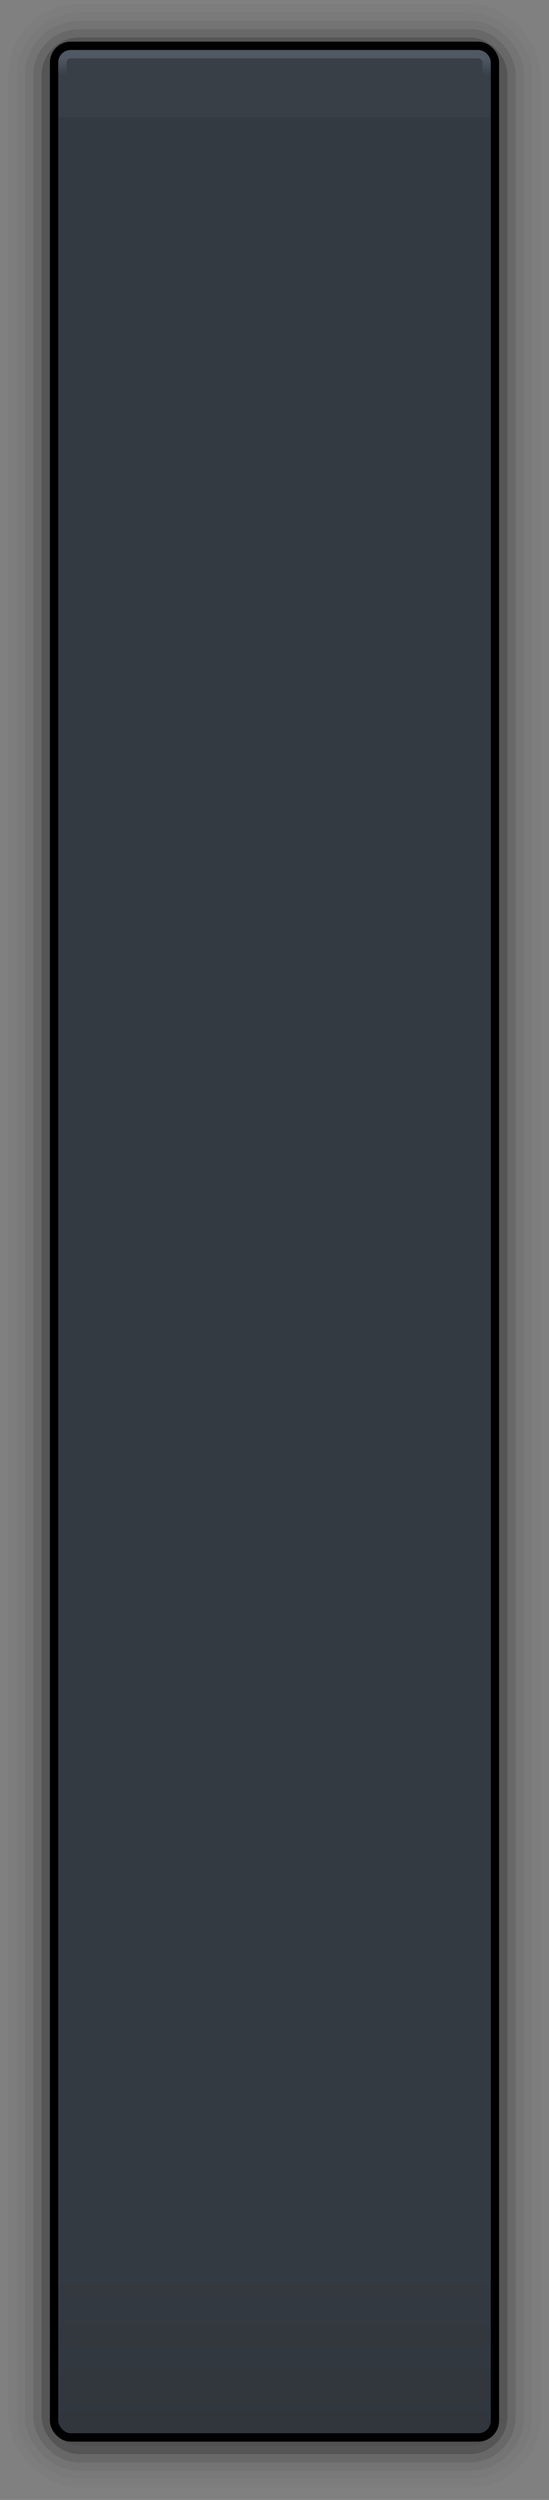 <?xml version="1.0" encoding="UTF-8" standalone="no"?>
<!-- Created with Inkscape (http://www.inkscape.org/) -->

<svg
   xmlns:dc="http://purl.org/dc/elements/1.1/"
   xmlns:cc="http://creativecommons.org/ns#"
   xmlns:rdf="http://www.w3.org/1999/02/22-rdf-syntax-ns#"
   xmlns:svg="http://www.w3.org/2000/svg"
   xmlns="http://www.w3.org/2000/svg"
   xmlns:xlink="http://www.w3.org/1999/xlink"
   xmlns:sodipodi="http://sodipodi.sourceforge.net/DTD/sodipodi-0.dtd"
   xmlns:inkscape="http://www.inkscape.org/namespaces/inkscape"
   width="66"
   height="300"
   viewBox="0 0 66 300"
   id="svg5653"
   version="1.1"
   inkscape:version="0.91 r13725"
   sodipodi:docname="menu.svg">
  <rect x="0" y="0" width="66" height="300" fill="#808080" stroke="none"/>
  <defs
     id="defs5655">
    <linearGradient
       id="linearGradient4179"
       inkscape:collect="always">
      <stop
         id="stop4181"
         offset="0"
         style="stop-color:#393f47;stop-opacity:1" />
      <stop
         style="stop-color:#343a41;stop-opacity:1"
         offset="0"
         id="stop4183" />
      <stop
         id="stop4185"
         offset="0.927"
         style="stop-color:#343a41;stop-opacity:1" />
      <stop
         id="stop4187"
         offset="1"
         style="stop-color:#31363d;stop-opacity:1" />
    </linearGradient>
    <linearGradient
       inkscape:collect="always"
       xlink:href="#linearGradient4179"
       id="linearGradient4829"
       gradientUnits="userSpaceOnUse"
       gradientTransform="matrix(0.185,0,0,4.783,151.43,-57.905)"
       x1="683"
       y1="39.777"
       x2="683"
       y2="97.895" />
    <linearGradient
       gradientTransform="matrix(0.18,0,0,1,154.915,85.362)"
       inkscape:collect="always"
       xlink:href="#linearGradient4331"
       id="linearGradient4337-5-5-4"
       x1="683.409"
       y1="40"
       x2="683.409"
       y2="42"
       gradientUnits="userSpaceOnUse" />
    <linearGradient
       inkscape:collect="always"
       id="linearGradient4331">
      <stop
         style="stop-color:#4f5863;stop-opacity:1"
         offset="0"
         id="stop4333" />
      <stop
         style="stop-color:#4f5863;stop-opacity:0"
         offset="1"
         id="stop4335" />
    </linearGradient>
    <linearGradient
       gradientUnits="userSpaceOnUse"
       y2="42"
       x2="683.409"
       y1="40"
       x1="683.409"
       id="linearGradient4337-5-5-4-1"
       xlink:href="#linearGradient4331-0"
       inkscape:collect="always"
       gradientTransform="matrix(0.18,0,0,1,9.915,-30.138)" />
    <linearGradient
       id="linearGradient4331-0"
       inkscape:collect="always">
      <stop
         id="stop4333-7"
         offset="0"
         style="stop-color:#ffffff;stop-opacity:1;" />
      <stop
         id="stop4335-4"
         offset="1"
         style="stop-color:#ffffff;stop-opacity:0;" />
    </linearGradient>
  </defs>
  <sodipodi:namedview
     id="base"
     pagecolor="#ffffff"
     bordercolor="#666666"
     borderopacity="1.0"
     inkscape:pageopacity="0.0"
     inkscape:pageshadow="2"
     inkscape:zoom="4"
     inkscape:cx="-92.278063"
     inkscape:cy="107.43267"
     inkscape:document-units="px"
     inkscape:current-layer="layer1"
     showgrid="true"
     fit-margin-top="0"
     fit-margin-left="0"
     fit-margin-right="0"
     fit-margin-bottom="0"
     inkscape:window-width="1366"
     inkscape:window-height="718"
     inkscape:window-x="0"
     inkscape:window-y="25"
     inkscape:window-maximized="1"
     showguides="false"
     inkscape:snap-bbox="true"
     inkscape:bbox-paths="true"
     inkscape:bbox-nodes="true"
     inkscape:snap-bbox-edge-midpoints="true"
     units="px">
    <inkscape:grid
       type="xygrid"
       id="grid4149"
       originx="0"
       originy="-134" />
  </sodipodi:namedview>
  <g
     inkscape:label="Ebene 1"
     inkscape:groupmode="layer"
     id="layer1"
     transform="translate(-245,-118.362)">
    <g
       id="g4305-7"
       style="opacity:0.75"
       transform="translate(2.9802322e-8,0.5)">
      <rect
         rx="4"
         ry="4"
         y="122.862"
         x="250.5"
         height="289"
         width="55"
         id="rect4179-2-0-9-2-5"
         style="opacity:0.45;fill:none;fill-opacity:1;stroke:#000000;stroke-width:1;stroke-linecap:butt;stroke-linejoin:round;stroke-miterlimit:4;stroke-dasharray:none;stroke-dashoffset:0;stroke-opacity:1" />
      <rect
         rx="5"
         ry="5"
         y="121.862"
         x="249.5"
         height="291"
         width="57"
         id="rect4179-2-0-9-4-8"
         style="opacity:0.25;fill:none;fill-opacity:1;stroke:#000000;stroke-width:1;stroke-linecap:butt;stroke-linejoin:round;stroke-miterlimit:4;stroke-dasharray:none;stroke-dashoffset:0;stroke-opacity:1" />
      <rect
         rx="6"
         ry="6"
         y="120.862"
         x="248.5"
         height="293"
         width="59"
         id="rect4179-2-0-9-4-4-5"
         style="opacity:0.125;fill:none;fill-opacity:1;stroke:#000000;stroke-width:1;stroke-linecap:butt;stroke-linejoin:round;stroke-miterlimit:4;stroke-dasharray:none;stroke-dashoffset:0;stroke-opacity:1" />
      <rect
         rx="7"
         ry="7"
         y="119.862"
         x="247.5"
         height="295"
         width="61"
         id="rect4179-2-0-9-4-4-3-0"
         style="opacity:0.062;fill:none;fill-opacity:1;stroke:#000000;stroke-width:1;stroke-linecap:butt;stroke-linejoin:round;stroke-miterlimit:4;stroke-dasharray:none;stroke-dashoffset:0;stroke-opacity:1" />
      <rect
         rx="7.9"
         ry="8"
         y="118.862"
         x="246.5"
         height="297"
         width="63"
         id="rect4179-2-0-9-4-4-3-8-6"
         style="opacity:0.03;fill:none;fill-opacity:1;stroke:#000000;stroke-width:1;stroke-linecap:butt;stroke-linejoin:round;stroke-miterlimit:4;stroke-dasharray:none;stroke-dashoffset:0;stroke-opacity:1" />
      <rect
         rx="3"
         ry="3"
         y="123.362"
         x="251.5"
         height="287.5"
         width="53"
         id="rect4179-2-0-9-2-3-8"
         style="opacity:0.5;fill:none;fill-opacity:1;stroke:#000000;stroke-width:1;stroke-linecap:butt;stroke-linejoin:round;stroke-miterlimit:4;stroke-dasharray:none;stroke-dashoffset:0;stroke-opacity:1" />
    </g>
    <rect
       style="opacity:1;fill:url(#linearGradient4829);fill-opacity:1;stroke:#000000;stroke-width:1;stroke-linecap:butt;stroke-linejoin:round;stroke-miterlimit:4;stroke-dasharray:none;stroke-dashoffset:0;stroke-opacity:1"
       id="rect4179-2-0-9"
       width="53"
       height="287"
       x="251.5"
       y="123.862"
       ry="2"
       rx="2" />
    <rect
       rx="1"
       ry="1"
       y="124.862"
       x="252.5"
       height="57"
       width="51"
       id="rect4179-3-8-3-7"
       style="opacity:1;fill:none;fill-opacity:1;stroke:url(#linearGradient4337-5-5-4);stroke-width:1;stroke-linecap:butt;stroke-linejoin:round;stroke-miterlimit:4;stroke-dasharray:none;stroke-dashoffset:0;stroke-opacity:1" />
    <rect
       rx="1"
       ry="1"
       y="9.362"
       x="107.5"
       height="57"
       width="51"
       id="rect4179-3-8-3-7-5"
       style="opacity:0.2;fill:none;fill-opacity:1;stroke:url(#linearGradient4337-5-5-4-1);stroke-width:1;stroke-linecap:butt;stroke-linejoin:round;stroke-miterlimit:4;stroke-dasharray:none;stroke-dashoffset:0;stroke-opacity:1" />
  </g>
</svg>
